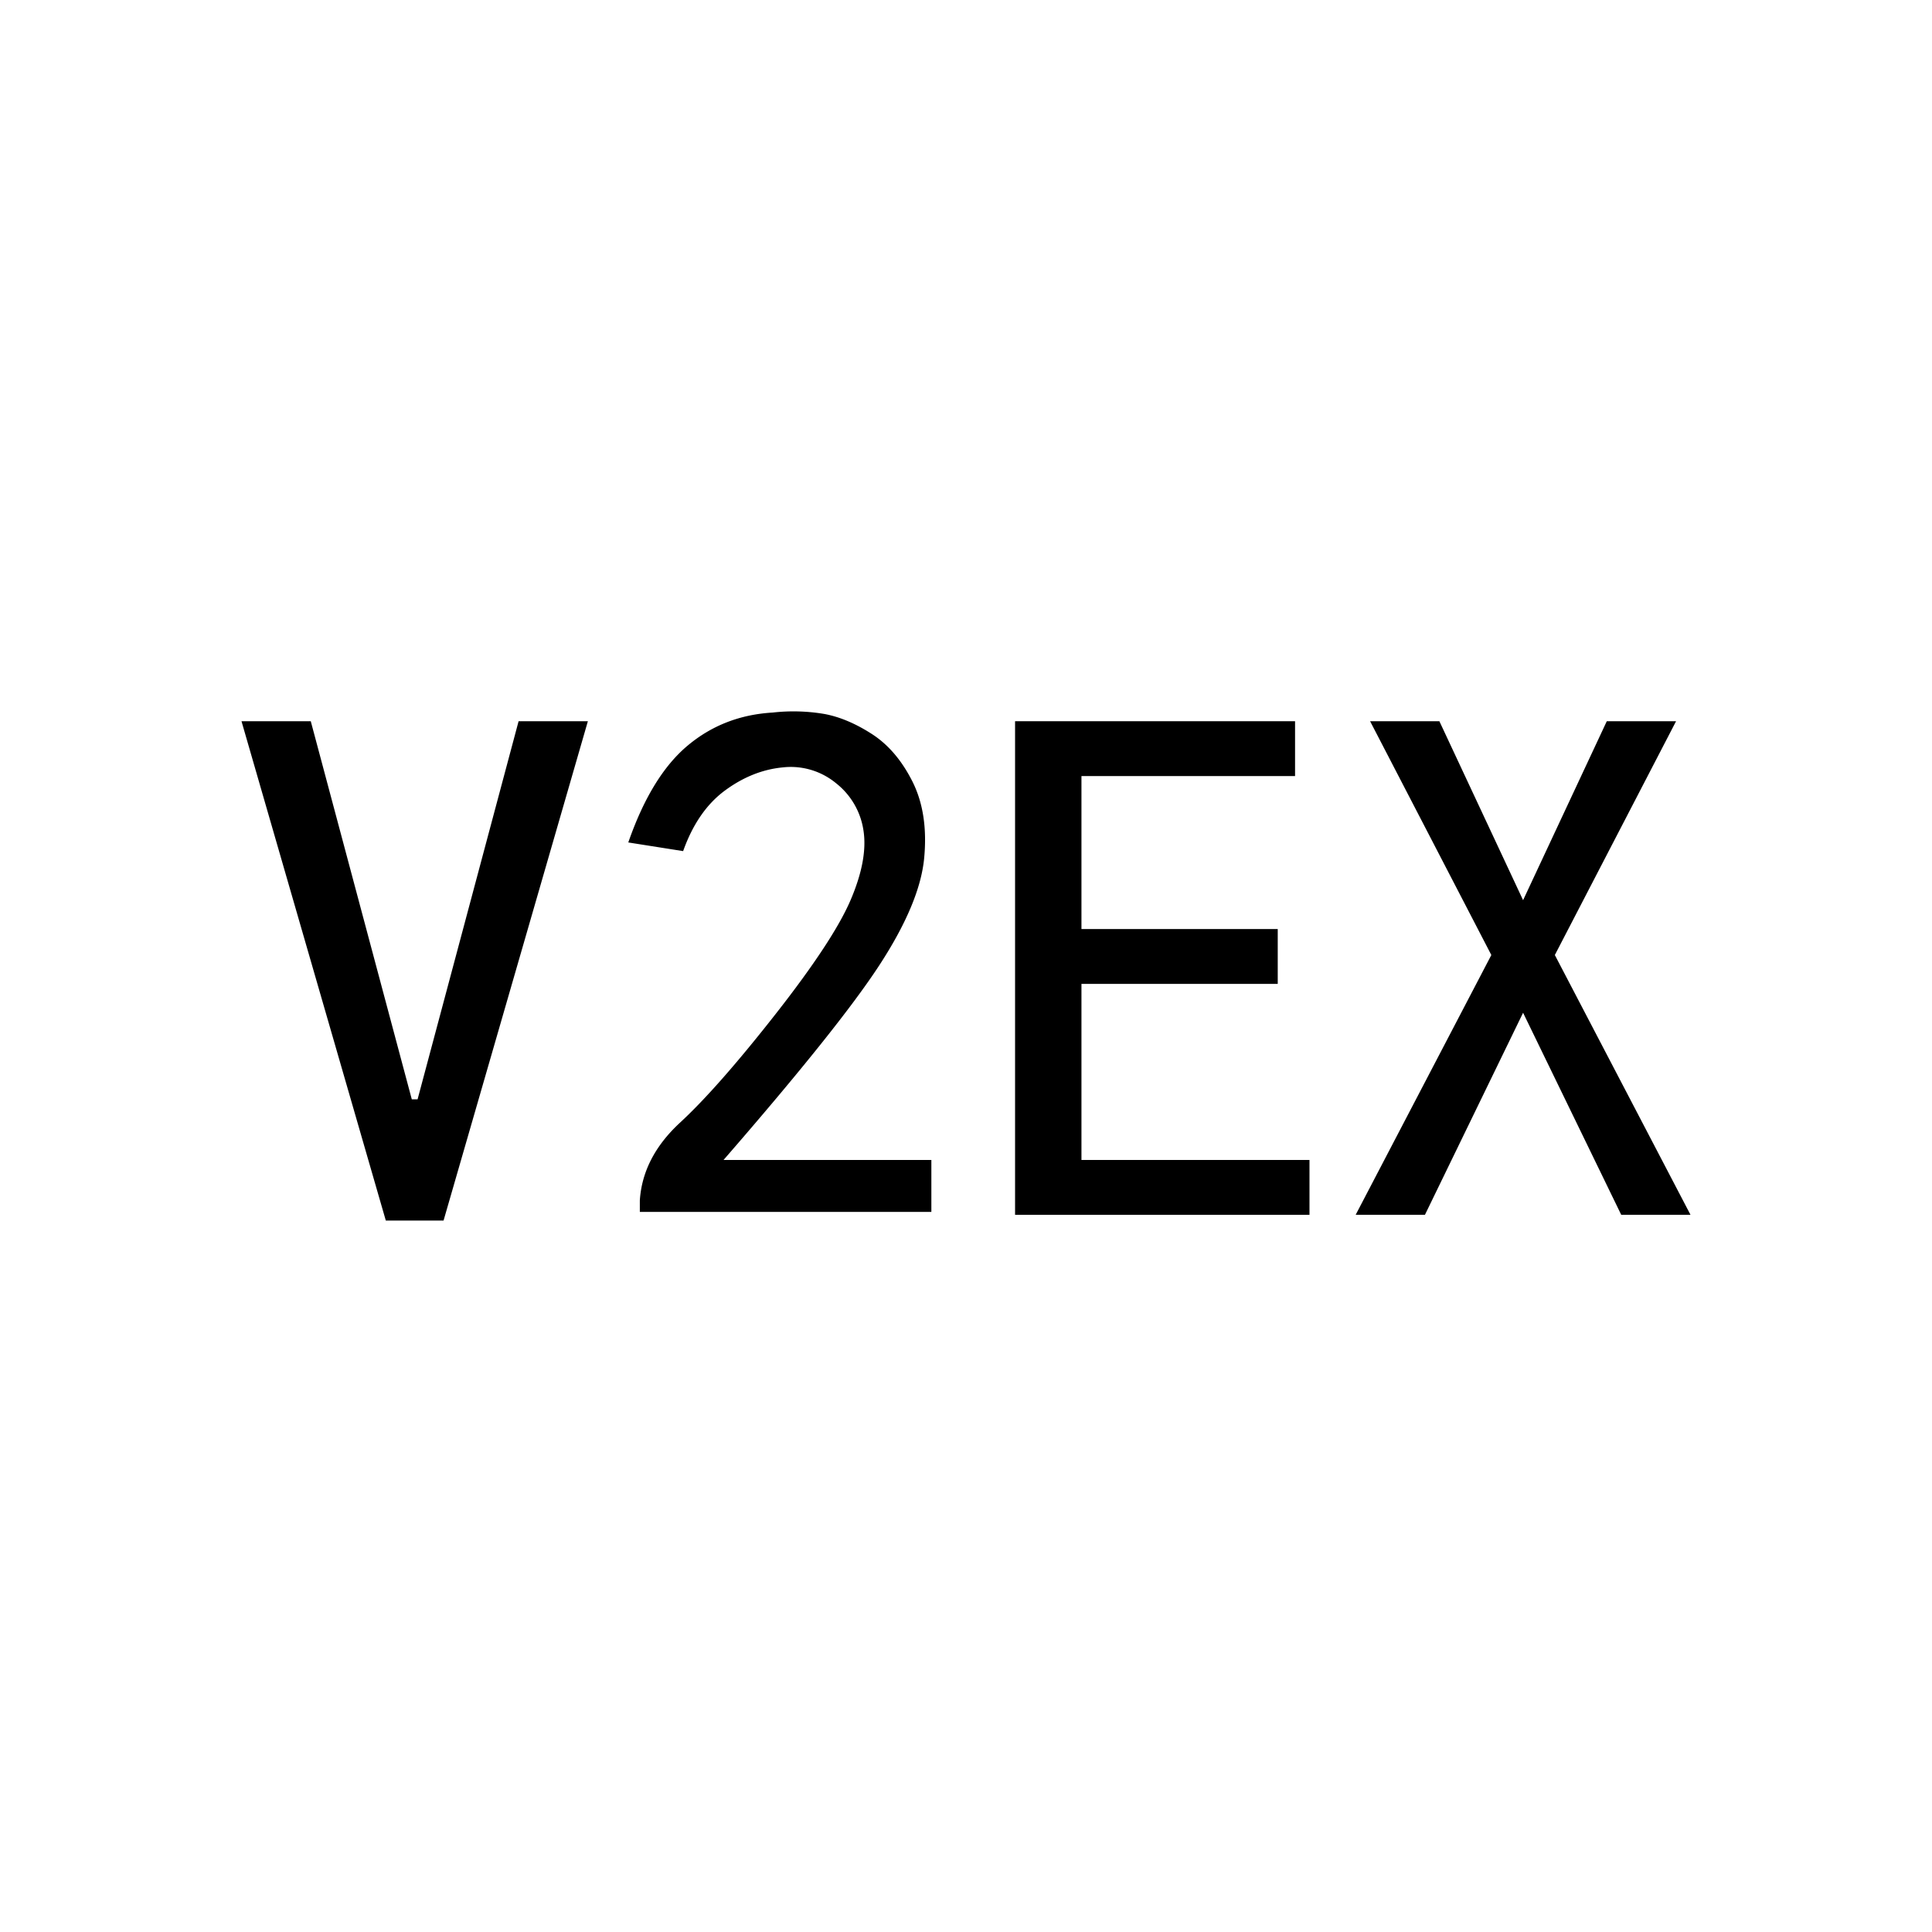 <svg id="图层_1" data-name="图层 1" xmlns="http://www.w3.org/2000/svg" viewBox="0 0 1000 1000"><title>V2EX</title><rect width="1000" height="1000" style="fill:#fff"/><path d="M304.283,373.303,229.582,631.77H199.701L125,373.303h35.857l52.291,195.717h2.988l52.291-195.717Z"/><path d="M331.175,621.311q1.471-22.41,20.916-40.339,19.399-17.928,49.303-56.026,29.869-38.098,38.845-59.014,8.964-20.904,6.723-35.857a38.181,38.181,0,0,0-14.193-24.651,36.807,36.807,0,0,0-27.639-8.217q-15.687,1.506-29.88,11.952-14.217,10.47-21.663,31.375l-28.387-4.482q11.94-34.351,30.628-50.05Q374.49,370.315,399.9,368.821a95.644,95.644,0,0,1,26.892.747q11.94,2.241,24.651,10.458,12.676,8.229,20.916,24.651,8.194,16.458,5.976,39.592-2.241,23.181-23.157,55.279Q434.24,531.693,374.502,600.395h107.57v26.892H331.175Z"/><path d="M677.789,628.782h-152.39V373.303h144.92V401.69H559.761v79.183H661.355V509.26H559.761V600.395H677.789Z"/><path d="M875,628.782H839.143L788.347,524.2,737.55,628.782H701.693l70.219-134.462L709.163,373.303H745.02l43.327,92.63,43.327-92.629H867.53l-62.749,121.016Z"/></svg>